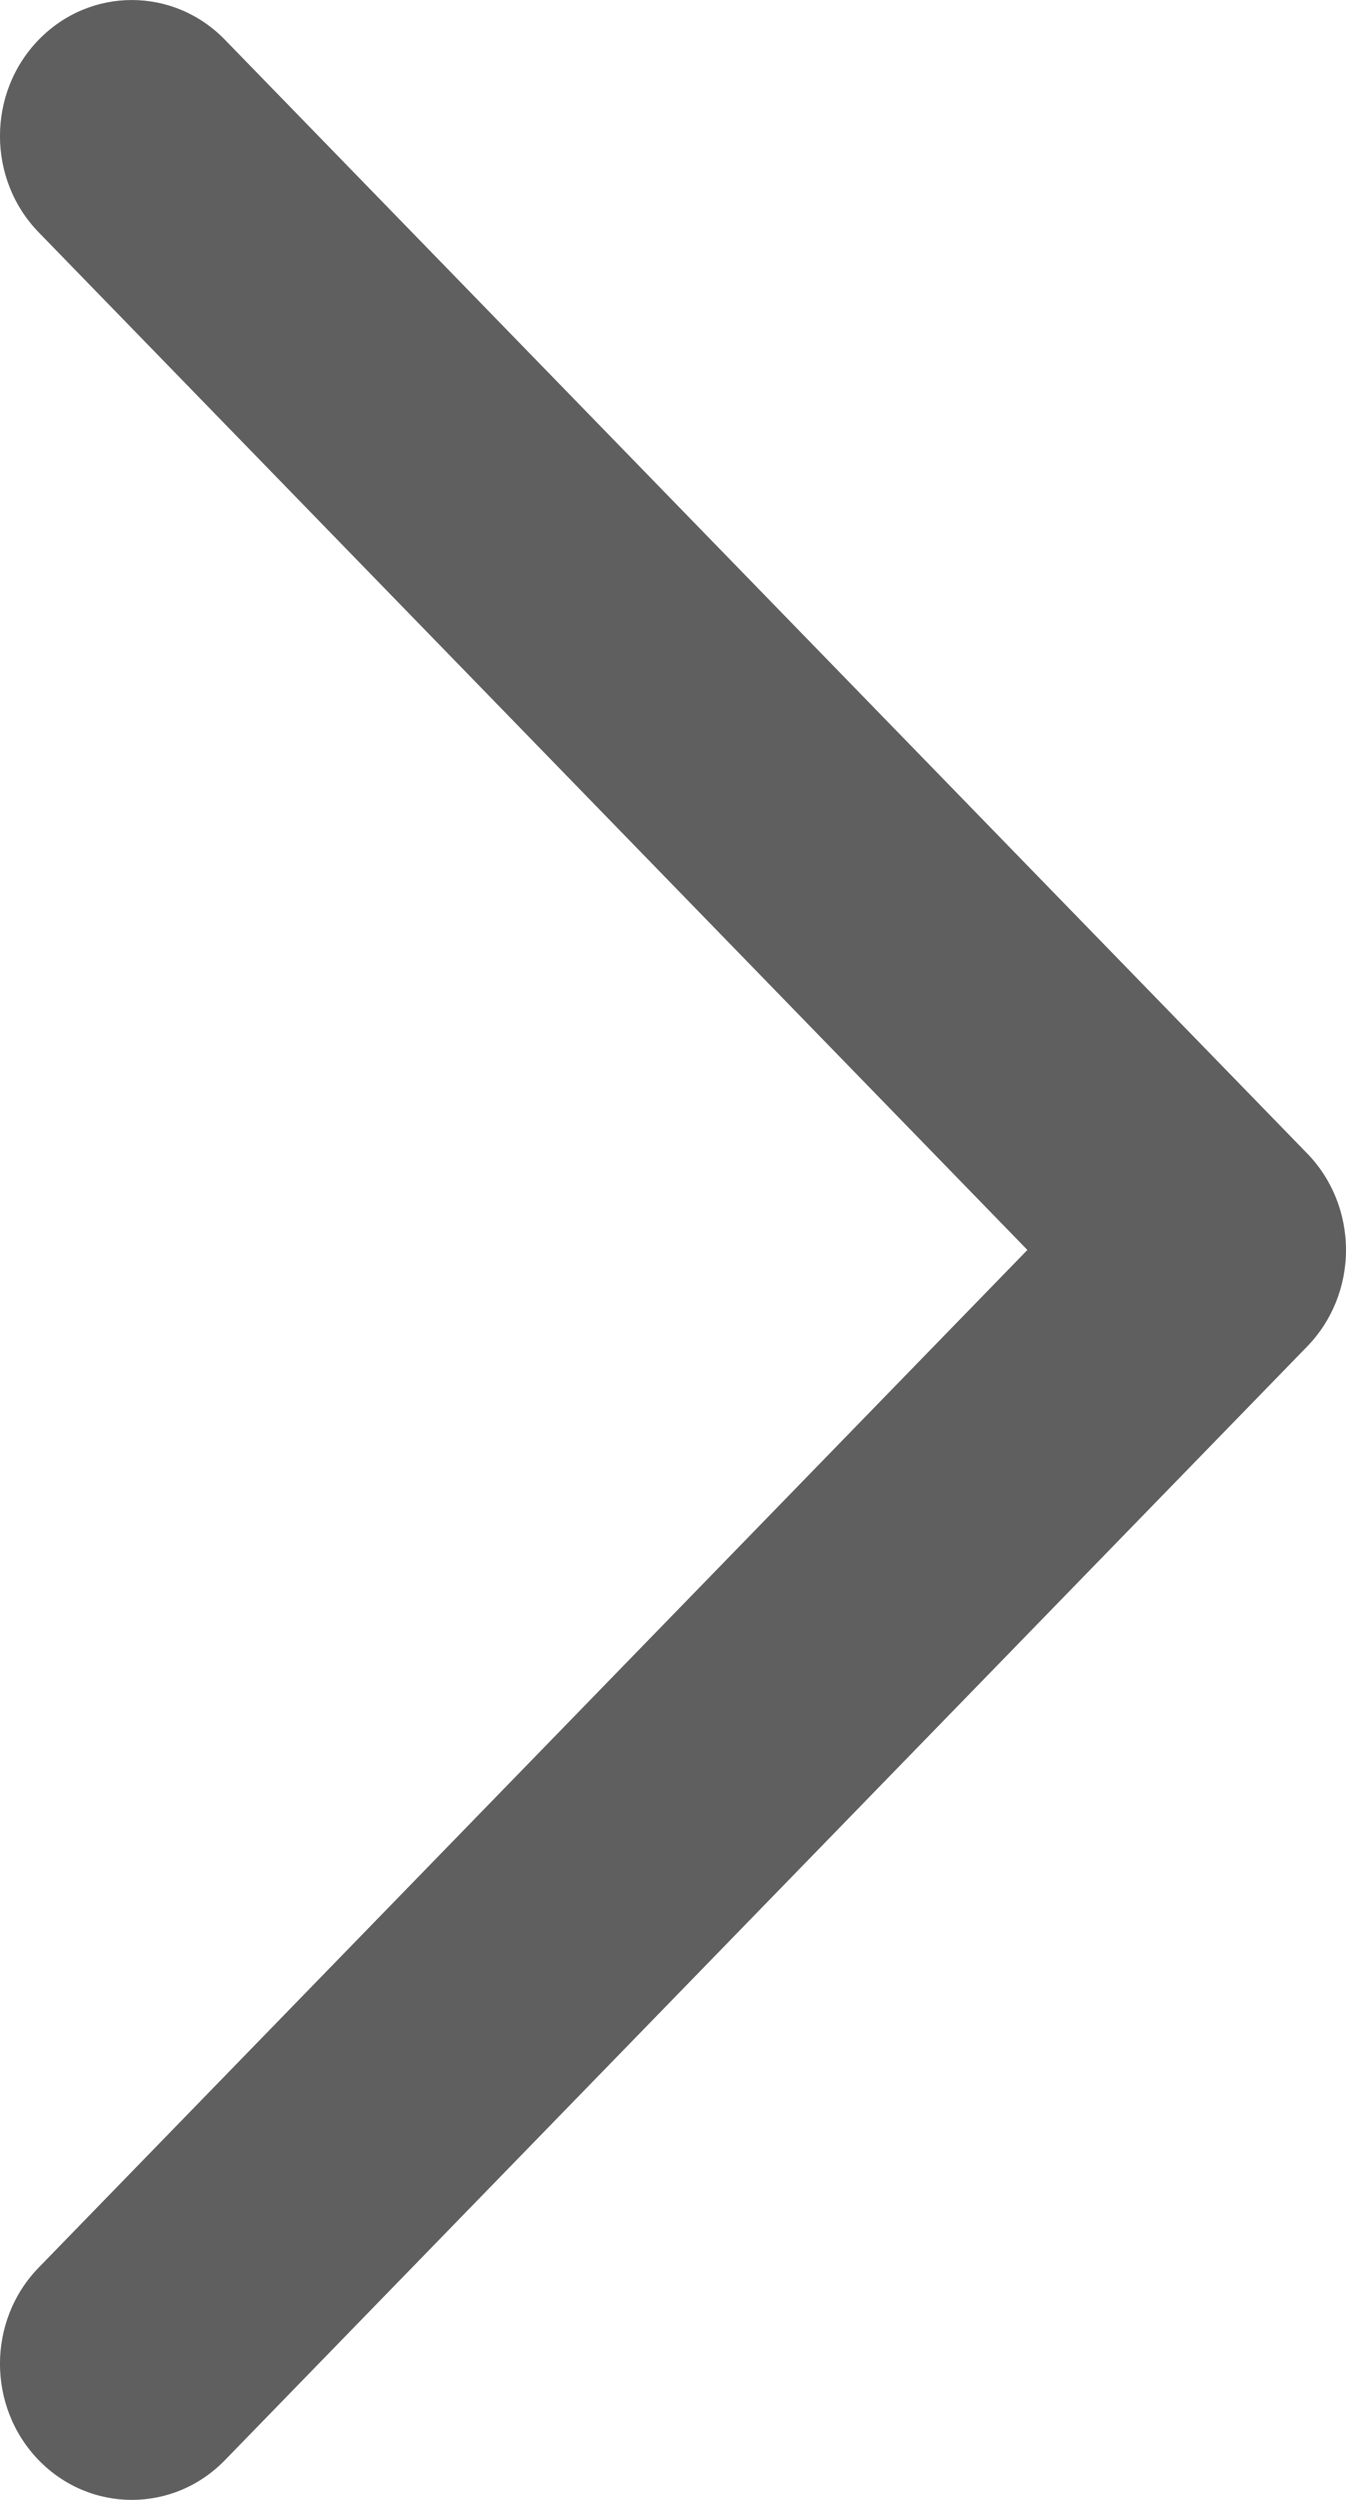 <svg width="7" height="13" viewBox="0 0 7 13" fill="none" xmlns="http://www.w3.org/2000/svg">
<path fill-rule="evenodd" clip-rule="evenodd" d="M0.2 12.792C-0.067 12.515 -0.067 12.068 0.201 11.792L5.343 6.5L0.201 1.208C-0.067 0.932 -0.067 0.484 0.2 0.208C0.468 -0.069 0.902 -0.069 1.17 0.207L6.799 5.999C6.928 6.132 7 6.312 7 6.5C7 6.688 6.928 6.868 6.799 7.001L1.17 12.793C0.902 13.069 0.468 13.069 0.2 12.792Z" fill="#5F5F5F"/>
</svg>
